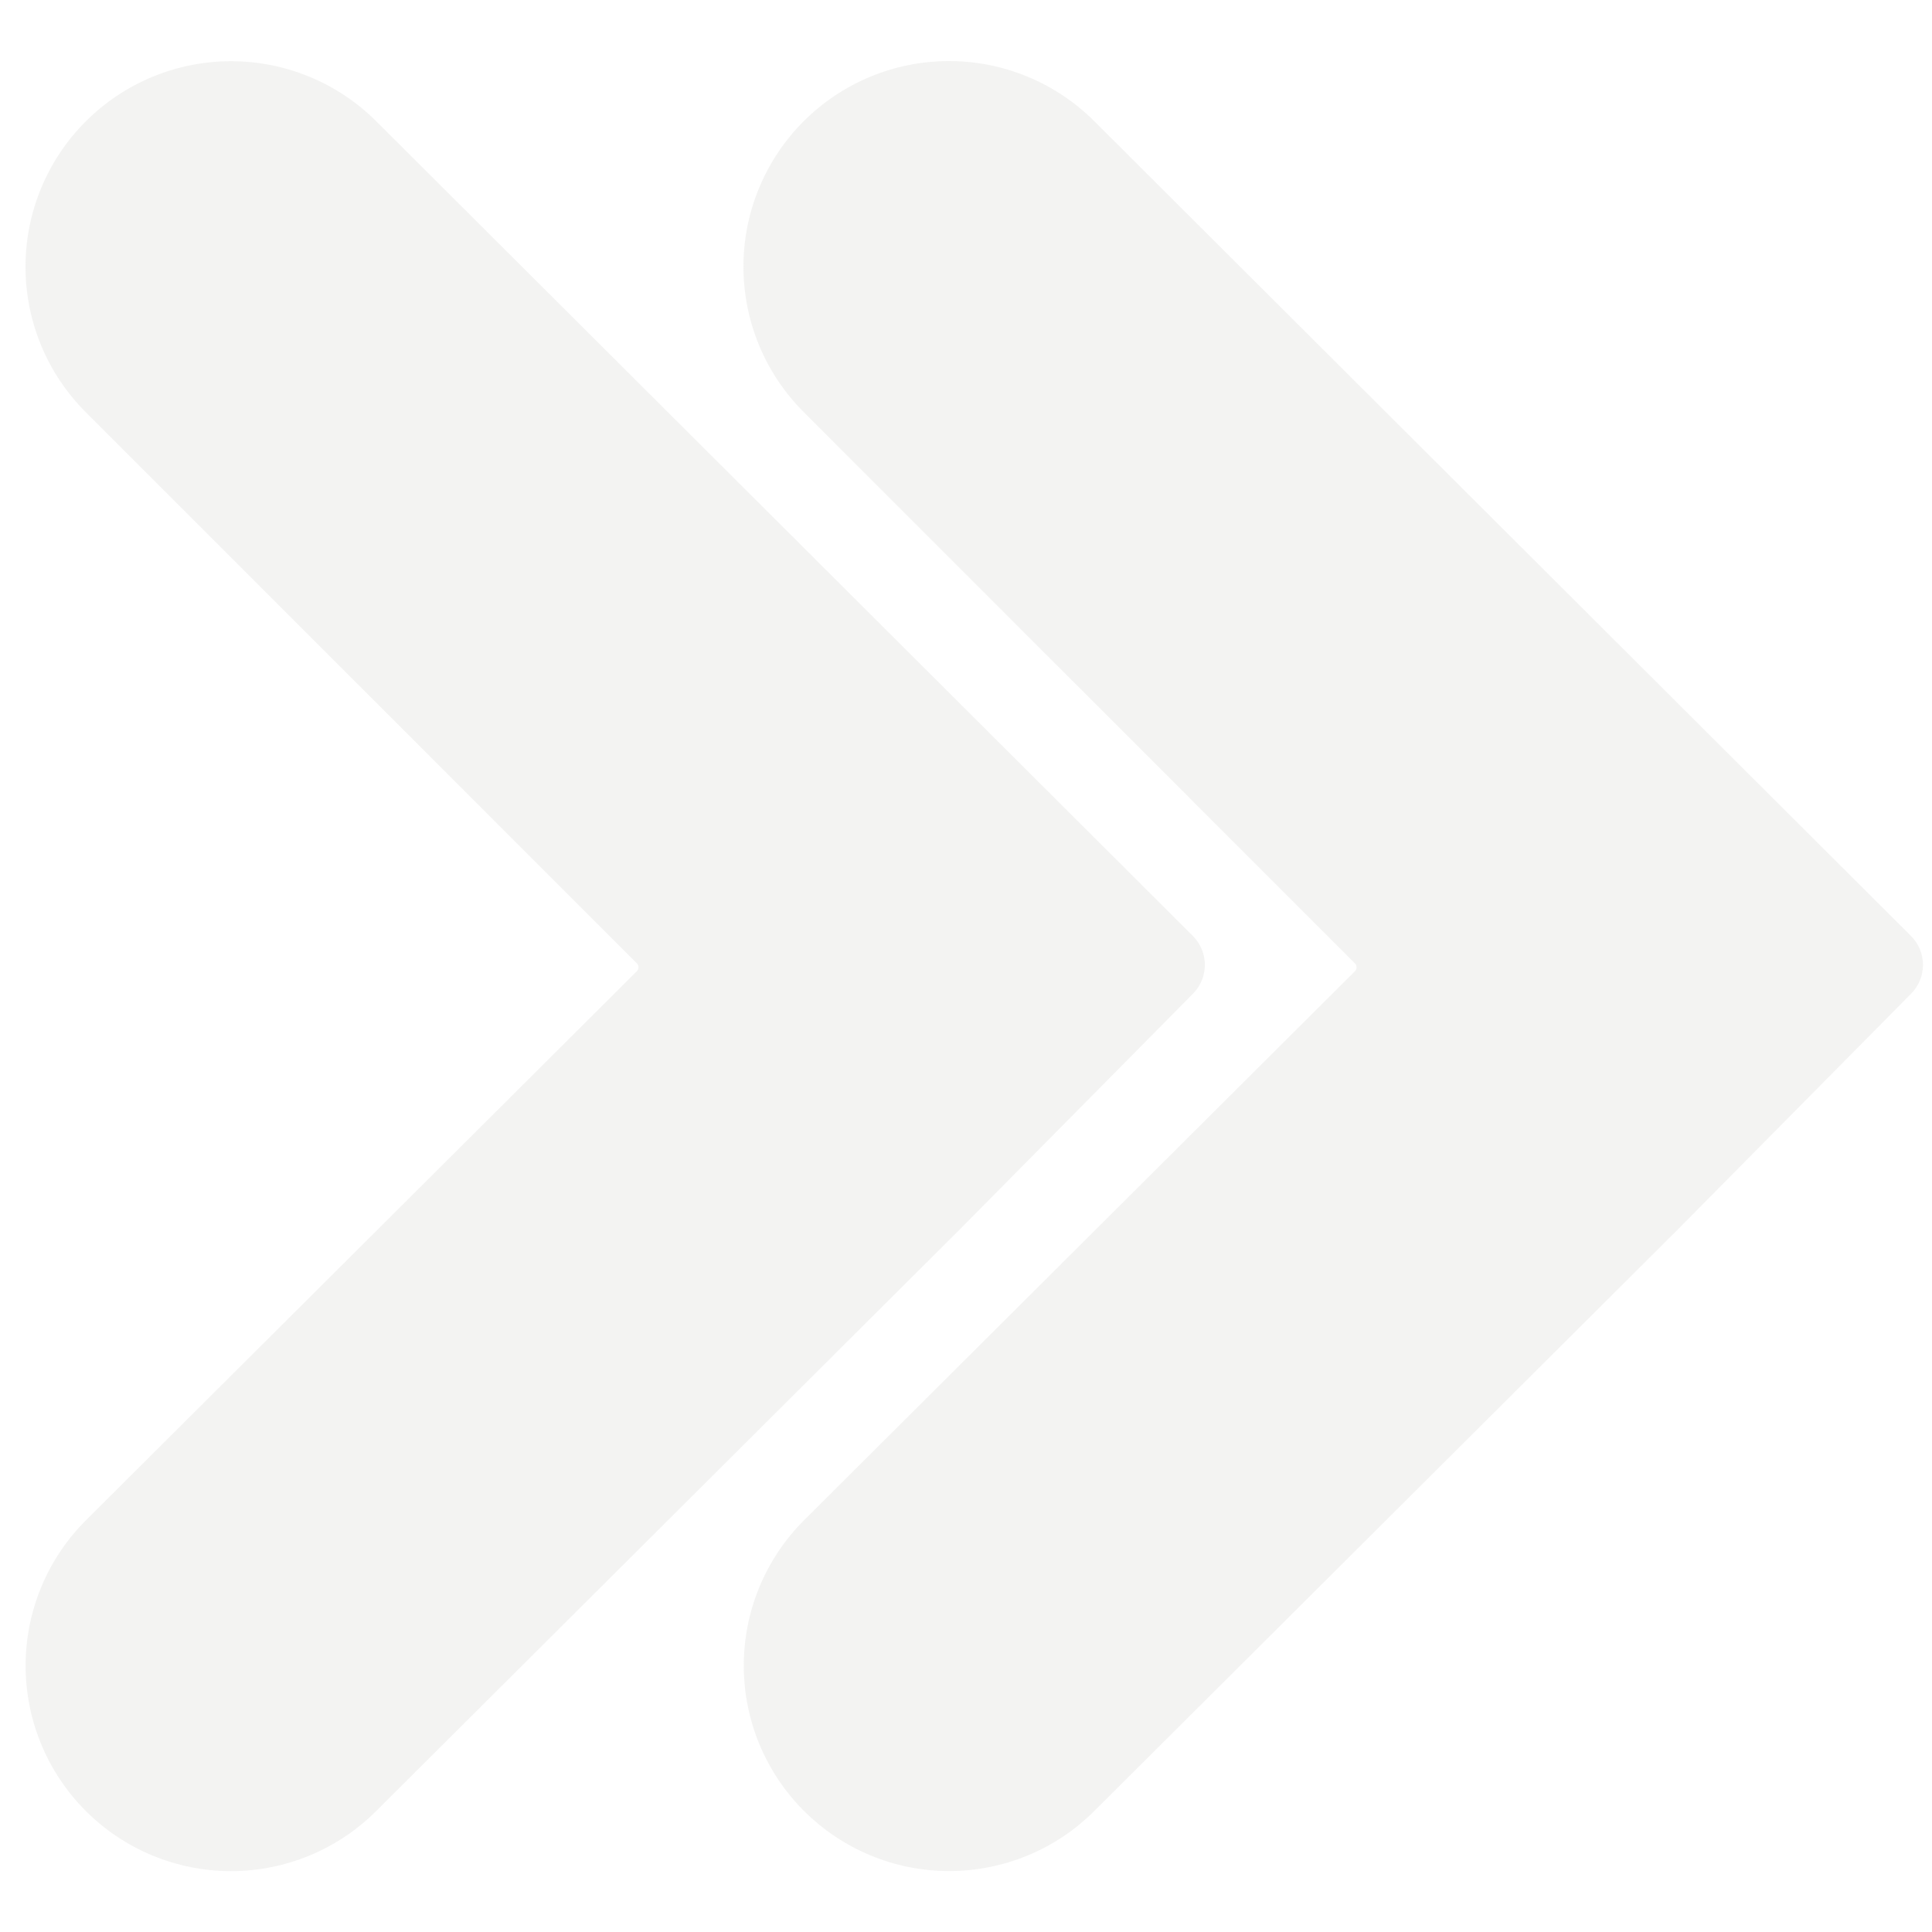<svg xmlns="http://www.w3.org/2000/svg" xmlns:xlink="http://www.w3.org/1999/xlink" width="1080" zoomAndPan="magnify" viewBox="0 0 810 810" height="1080" preserveAspectRatio="xMidYMid meet" version="1.0"><defs><filter x="0%" y="0%" width="100%" height="100%" id="cb0886fc04"><feColorMatrix values="0 0 0 0 1 0 0 0 0 1 0 0 0 0 1 0 0 0 1 0" color-interpolation-filters="sRGB"/></filter><mask id="83f9f645d1"><g filter="url(#cb0886fc04)"><rect x="-81" width="972" fill="#000000" y="-81" height="972" fill-opacity="0.478"/></g></mask><clipPath id="3dabfe9f8c"><rect x="0" width="810" y="0" height="790"/></clipPath></defs><g mask="url(#83f9f645d1)"><g transform="matrix(1, 0, 0, 1, 0, 10)"><g clip-path="url(#3dabfe9f8c)"><path fill="#e6e6e4" d="M 458.703 40.738 C 457.707 39.742 456.684 38.773 455.637 37.828 C 454.59 36.883 453.523 35.965 452.43 35.07 C 451.34 34.18 450.227 33.312 449.094 32.477 C 447.961 31.637 446.809 30.828 445.633 30.047 C 444.461 29.266 443.27 28.512 442.059 27.789 C 440.848 27.066 439.621 26.375 438.379 25.711 C 437.133 25.047 435.875 24.418 434.598 23.816 C 433.324 23.215 432.035 22.645 430.73 22.109 C 429.43 21.57 428.113 21.066 426.785 20.594 C 425.457 20.121 424.117 19.68 422.77 19.273 C 421.418 18.863 420.059 18.492 418.691 18.148 C 417.324 17.809 415.949 17.504 414.566 17.23 C 413.184 16.957 411.793 16.715 410.398 16.512 C 409.004 16.309 407.605 16.137 406.203 16 C 404.801 15.863 403.395 15.762 401.988 15.695 C 400.578 15.625 399.172 15.594 397.762 15.594 C 396.352 15.598 394.941 15.633 393.535 15.703 C 392.125 15.777 390.723 15.883 389.32 16.02 C 387.918 16.16 386.52 16.336 385.125 16.543 C 383.73 16.75 382.34 16.996 380.961 17.27 C 379.578 17.547 378.203 17.859 376.836 18.203 C 375.469 18.547 374.109 18.922 372.762 19.336 C 371.414 19.746 370.074 20.188 368.75 20.664 C 367.422 21.141 366.109 21.648 364.805 22.191 C 363.504 22.73 362.219 23.305 360.945 23.906 C 359.668 24.512 358.41 25.148 357.168 25.812 C 355.926 26.48 354.703 27.176 353.492 27.902 C 352.285 28.625 351.094 29.383 349.922 30.164 C 348.75 30.949 347.602 31.762 346.469 32.605 C 345.336 33.445 344.227 34.312 343.137 35.207 C 342.051 36.102 340.984 37.023 339.941 37.973 C 338.895 38.922 337.875 39.895 336.879 40.891 C 335.883 41.887 334.914 42.91 333.969 43.953 C 333.023 45 332.102 46.066 331.211 47.16 C 330.316 48.25 329.449 49.359 328.609 50.492 C 327.773 51.629 326.961 52.781 326.18 53.953 C 325.398 55.125 324.645 56.316 323.918 57.527 C 323.195 58.734 322.504 59.965 321.84 61.207 C 321.176 62.449 320.543 63.711 319.941 64.984 C 319.34 66.258 318.77 67.547 318.23 68.852 C 317.691 70.152 317.184 71.469 316.711 72.797 C 316.234 74.125 315.793 75.465 315.387 76.812 C 314.977 78.16 314.602 79.52 314.262 80.887 C 313.918 82.254 313.609 83.633 313.336 85.016 C 313.062 86.398 312.824 87.785 312.617 89.18 C 312.41 90.574 312.238 91.973 312.102 93.375 C 311.965 94.781 311.859 96.188 311.793 97.594 C 311.723 99 311.688 100.41 311.691 101.82 C 311.691 103.23 311.727 104.641 311.797 106.047 C 311.863 107.457 311.969 108.859 312.109 110.266 C 312.246 111.668 312.418 113.066 312.625 114.461 C 312.832 115.855 313.074 117.242 313.352 118.625 C 313.625 120.008 313.934 121.383 314.277 122.75 C 314.621 124.117 314.996 125.477 315.406 126.824 C 315.816 128.176 316.258 129.512 316.734 130.84 C 317.207 132.168 317.715 133.484 318.254 134.785 C 318.797 136.086 319.367 137.375 319.969 138.648 C 320.574 139.926 321.207 141.184 321.871 142.426 C 322.535 143.668 323.23 144.895 323.957 146.105 C 324.68 147.312 325.434 148.504 326.219 149.676 C 327 150.848 327.812 152 328.652 153.133 C 329.492 154.266 330.359 155.379 331.254 156.465 C 332.148 157.555 333.066 158.625 334.016 159.668 C 334.961 160.715 335.934 161.734 336.93 162.73 L 568.078 393.91 C 568.527 394.363 568.75 394.91 568.746 395.551 C 568.758 396.188 568.535 396.73 568.078 397.172 L 337.121 627.348 C 336.125 628.344 335.152 629.363 334.203 630.406 C 333.258 631.449 332.336 632.516 331.441 633.602 C 330.547 634.691 329.676 635.801 328.836 636.93 C 327.996 638.062 327.184 639.211 326.398 640.383 C 325.617 641.555 324.859 642.742 324.133 643.949 C 323.41 645.156 322.711 646.383 322.047 647.625 C 321.383 648.867 320.746 650.125 320.141 651.398 C 319.539 652.672 318.965 653.957 318.426 655.258 C 317.883 656.559 317.375 657.871 316.898 659.199 C 316.422 660.523 315.98 661.863 315.566 663.211 C 315.156 664.559 314.781 665.914 314.434 667.281 C 314.09 668.648 313.781 670.023 313.504 671.402 C 313.227 672.785 312.984 674.172 312.777 675.566 C 312.566 676.961 312.395 678.359 312.254 679.762 C 312.113 681.164 312.008 682.566 311.938 683.973 C 311.863 685.383 311.828 686.789 311.824 688.199 C 311.824 689.609 311.855 691.016 311.922 692.426 C 311.992 693.832 312.094 695.238 312.227 696.641 C 312.363 698.043 312.535 699.441 312.738 700.836 C 312.945 702.227 313.184 703.617 313.457 705 C 313.727 706.383 314.035 707.758 314.375 709.125 C 314.715 710.492 315.09 711.848 315.496 713.199 C 315.902 714.547 316.344 715.887 316.816 717.215 C 317.289 718.539 317.793 719.855 318.328 721.16 C 318.867 722.461 319.438 723.75 320.035 725.023 C 320.637 726.301 321.27 727.559 321.93 728.801 C 322.594 730.047 323.285 731.273 324.008 732.484 C 324.73 733.691 325.48 734.883 326.262 736.059 C 327.043 737.23 327.852 738.383 328.688 739.516 C 329.527 740.648 330.391 741.762 331.285 742.852 C 332.176 743.941 333.094 745.012 334.039 746.055 C 334.984 747.102 335.953 748.125 336.945 749.121 C 337.941 750.121 338.961 751.094 340 752.043 C 341.043 752.988 342.109 753.91 343.195 754.809 C 344.285 755.703 345.395 756.57 346.523 757.414 C 347.652 758.254 348.805 759.066 349.973 759.852 C 351.145 760.637 352.332 761.395 353.539 762.121 C 354.746 762.848 355.973 763.543 357.211 764.211 C 358.453 764.875 359.711 765.512 360.984 766.117 C 362.258 766.723 363.543 767.293 364.844 767.836 C 366.145 768.379 367.457 768.887 368.785 769.363 C 370.109 769.84 371.445 770.285 372.793 770.695 C 374.141 771.109 375.496 771.484 376.863 771.832 C 378.23 772.176 379.602 772.488 380.984 772.766 C 382.367 773.043 383.754 773.285 385.145 773.496 C 386.539 773.703 387.938 773.879 389.34 774.02 C 390.742 774.16 392.145 774.266 393.551 774.34 C 394.961 774.41 396.367 774.449 397.777 774.449 C 399.184 774.453 400.594 774.422 402 774.355 C 403.41 774.289 404.812 774.188 406.215 774.055 C 407.617 773.918 409.016 773.746 410.41 773.543 C 411.805 773.34 413.191 773.102 414.574 772.828 C 415.957 772.559 417.332 772.25 418.699 771.91 C 420.066 771.57 421.426 771.199 422.773 770.793 C 424.125 770.387 425.461 769.949 426.789 769.477 C 428.117 769.004 429.434 768.5 430.734 767.961 C 432.039 767.426 433.328 766.859 434.602 766.258 C 435.875 765.656 437.137 765.027 438.379 764.367 C 439.625 763.703 440.852 763.012 442.062 762.289 C 443.27 761.57 444.461 760.816 445.637 760.035 C 446.809 759.258 447.961 758.449 449.094 757.609 C 450.23 756.773 451.34 755.91 452.434 755.02 C 453.523 754.125 454.59 753.207 455.637 752.266 C 456.684 751.32 457.707 750.352 458.703 749.355 L 703.711 505.188 L 801.266 406.582 C 801.66 406.184 802.031 405.766 802.383 405.332 C 802.738 404.898 803.066 404.449 803.375 403.98 C 803.684 403.516 803.969 403.035 804.23 402.539 C 804.492 402.047 804.727 401.539 804.941 401.023 C 805.152 400.504 805.336 399.977 805.496 399.441 C 805.656 398.906 805.793 398.363 805.898 397.812 C 806.004 397.266 806.086 396.711 806.141 396.156 C 806.191 395.598 806.219 395.039 806.215 394.48 C 806.215 393.922 806.188 393.363 806.129 392.809 C 806.074 392.25 805.992 391.699 805.879 391.152 C 805.77 390.602 805.633 390.062 805.469 389.527 C 805.309 388.992 805.117 388.465 804.902 387.949 C 804.688 387.434 804.449 386.926 804.188 386.434 C 803.922 385.941 803.633 385.461 803.324 384.996 C 803.012 384.531 802.68 384.086 802.324 383.652 C 801.969 383.219 801.594 382.805 801.199 382.41 Z M 458.703 40.738 " fill-opacity="1" fill-rule="nonzero"/><path fill="#e6e6e4" d="M 500.195 406.582 C 500.586 406.184 500.961 405.766 501.312 405.332 C 501.664 404.898 501.996 404.449 502.305 403.98 C 502.609 403.516 502.895 403.035 503.156 402.539 C 503.418 402.047 503.656 401.539 503.867 401.023 C 504.078 400.504 504.266 399.977 504.426 399.441 C 504.586 398.906 504.719 398.363 504.824 397.812 C 504.934 397.266 505.012 396.711 505.066 396.156 C 505.121 395.598 505.145 395.039 505.145 394.48 C 505.141 393.922 505.113 393.363 505.059 392.809 C 505 392.25 504.918 391.699 504.809 391.152 C 504.699 390.602 504.562 390.062 504.398 389.527 C 504.234 388.992 504.047 388.465 503.832 387.949 C 503.617 387.434 503.375 386.926 503.113 386.434 C 502.848 385.941 502.562 385.461 502.25 384.996 C 501.941 384.531 501.605 384.086 501.25 383.652 C 500.898 383.219 500.523 382.805 500.125 382.41 L 157.641 40.738 C 156.641 39.746 155.617 38.777 154.574 37.832 C 153.527 36.891 152.457 35.973 151.367 35.082 C 150.273 34.191 149.164 33.328 148.027 32.492 C 146.895 31.652 145.742 30.848 144.57 30.066 C 143.395 29.285 142.203 28.535 140.992 27.816 C 139.785 27.094 138.559 26.402 137.312 25.742 C 136.07 25.078 134.809 24.449 133.535 23.852 C 132.262 23.25 130.973 22.684 129.668 22.145 C 128.367 21.609 127.051 21.105 125.723 20.633 C 124.395 20.164 123.059 19.723 121.711 19.316 C 120.359 18.91 119.004 18.539 117.637 18.199 C 116.27 17.859 114.895 17.555 113.512 17.281 C 112.129 17.008 110.742 16.773 109.348 16.566 C 107.953 16.363 106.555 16.195 105.152 16.059 C 103.75 15.922 102.348 15.82 100.938 15.754 C 99.531 15.688 98.125 15.656 96.715 15.66 C 95.309 15.66 93.898 15.699 92.492 15.77 C 91.086 15.84 89.68 15.949 88.277 16.09 C 86.879 16.23 85.48 16.402 84.086 16.613 C 82.695 16.82 81.309 17.062 79.926 17.34 C 78.543 17.617 77.172 17.93 75.805 18.273 C 74.438 18.617 73.082 18.996 71.734 19.406 C 70.387 19.816 69.051 20.262 67.727 20.738 C 66.398 21.215 65.086 21.723 63.785 22.262 C 62.484 22.805 61.199 23.375 59.926 23.98 C 58.652 24.582 57.395 25.219 56.152 25.883 C 54.914 26.551 53.688 27.246 52.48 27.973 C 51.273 28.695 50.086 29.453 48.914 30.234 C 47.742 31.02 46.594 31.832 45.461 32.672 C 44.332 33.512 43.223 34.379 42.133 35.273 C 41.047 36.168 39.98 37.09 38.938 38.039 C 37.895 38.984 36.875 39.957 35.879 40.953 C 34.887 41.949 33.914 42.973 32.969 44.016 C 32.023 45.062 31.105 46.129 30.211 47.219 C 29.32 48.309 28.453 49.418 27.613 50.551 C 26.777 51.684 25.965 52.836 25.184 54.008 C 24.402 55.18 23.648 56.367 22.926 57.578 C 22.203 58.785 21.508 60.012 20.848 61.254 C 20.184 62.5 19.551 63.758 18.949 65.031 C 18.348 66.305 17.777 67.594 17.238 68.895 C 16.699 70.195 16.191 71.512 15.719 72.836 C 15.242 74.164 14.801 75.5 14.395 76.848 C 13.984 78.199 13.609 79.555 13.27 80.922 C 12.926 82.289 12.617 83.664 12.344 85.043 C 12.07 86.426 11.828 87.812 11.621 89.207 C 11.414 90.602 11.242 92 11.105 93.402 C 10.965 94.805 10.863 96.207 10.793 97.613 C 10.723 99.023 10.688 100.43 10.688 101.84 C 10.688 103.25 10.723 104.656 10.793 106.062 C 10.859 107.469 10.965 108.875 11.102 110.277 C 11.238 111.68 11.41 113.078 11.617 114.473 C 11.824 115.863 12.066 117.254 12.34 118.633 C 12.613 120.016 12.922 121.391 13.262 122.758 C 13.605 124.125 13.98 125.48 14.387 126.832 C 14.797 128.18 15.238 129.516 15.711 130.844 C 16.184 132.168 16.691 133.484 17.23 134.785 C 17.77 136.09 18.336 137.375 18.938 138.648 C 19.539 139.926 20.172 141.184 20.836 142.426 C 21.5 143.668 22.191 144.895 22.914 146.102 C 23.641 147.312 24.391 148.504 25.172 149.676 C 25.953 150.848 26.766 152 27.602 153.133 C 28.441 154.266 29.305 155.375 30.199 156.465 C 31.09 157.555 32.012 158.621 32.957 159.668 C 33.898 160.711 34.871 161.734 35.867 162.73 L 267.02 393.91 C 267.234 394.125 267.402 394.375 267.516 394.66 C 267.633 394.941 267.691 395.238 267.691 395.543 C 267.688 395.848 267.629 396.145 267.512 396.426 C 267.395 396.707 267.23 396.957 267.012 397.172 L 36.059 627.348 C 35.059 628.344 34.086 629.363 33.137 630.406 C 32.191 631.449 31.27 632.512 30.371 633.602 C 29.477 634.688 28.605 635.797 27.766 636.93 C 26.926 638.059 26.109 639.211 25.324 640.383 C 24.543 641.551 23.785 642.742 23.059 643.949 C 22.332 645.156 21.637 646.383 20.969 647.625 C 20.301 648.867 19.668 650.125 19.062 651.398 C 18.457 652.672 17.883 653.957 17.344 655.258 C 16.801 656.559 16.293 657.875 15.816 659.199 C 15.34 660.527 14.895 661.863 14.484 663.211 C 14.07 664.559 13.691 665.918 13.348 667.285 C 13.004 668.652 12.691 670.023 12.414 671.406 C 12.137 672.789 11.895 674.176 11.688 675.57 C 11.477 676.965 11.301 678.363 11.16 679.766 C 11.02 681.168 10.914 682.574 10.844 683.98 C 10.773 685.391 10.734 686.797 10.73 688.207 C 10.73 689.617 10.762 691.027 10.828 692.434 C 10.895 693.84 10.996 695.246 11.133 696.648 C 11.27 698.055 11.438 699.453 11.645 700.848 C 11.848 702.242 12.086 703.629 12.359 705.012 C 12.633 706.395 12.938 707.77 13.277 709.141 C 13.617 710.508 13.992 711.867 14.398 713.215 C 14.805 714.566 15.246 715.902 15.719 717.23 C 16.191 718.559 16.695 719.875 17.23 721.18 C 17.77 722.48 18.34 723.77 18.938 725.047 C 19.539 726.32 20.172 727.582 20.832 728.824 C 21.496 730.07 22.188 731.297 22.91 732.508 C 23.633 733.719 24.383 734.91 25.164 736.082 C 25.945 737.254 26.754 738.41 27.594 739.543 C 28.43 740.676 29.297 741.789 30.188 742.879 C 31.082 743.973 32 745.039 32.941 746.086 C 33.887 747.133 34.859 748.152 35.852 749.152 C 36.848 750.148 37.867 751.125 38.91 752.07 C 39.953 753.02 41.016 753.941 42.105 754.84 C 43.191 755.734 44.301 756.602 45.434 757.445 C 46.562 758.285 47.715 759.102 48.883 759.887 C 50.055 760.672 51.242 761.426 52.453 762.152 C 53.66 762.879 54.883 763.574 56.125 764.242 C 57.367 764.91 58.625 765.543 59.898 766.148 C 61.172 766.754 62.457 767.328 63.758 767.867 C 65.062 768.41 66.375 768.922 67.699 769.398 C 69.027 769.875 70.363 770.32 71.711 770.73 C 73.059 771.141 74.418 771.52 75.785 771.863 C 77.148 772.211 78.523 772.52 79.906 772.797 C 81.289 773.074 82.676 773.316 84.07 773.527 C 85.465 773.738 86.859 773.91 88.262 774.051 C 89.664 774.191 91.07 774.297 92.477 774.371 C 93.887 774.441 95.293 774.477 96.703 774.48 C 98.113 774.484 99.523 774.449 100.93 774.383 C 102.336 774.316 103.742 774.215 105.145 774.082 C 106.547 773.945 107.945 773.773 109.34 773.57 C 110.734 773.367 112.125 773.125 113.508 772.855 C 114.891 772.582 116.266 772.273 117.633 771.934 C 119 771.594 120.359 771.223 121.707 770.812 C 123.059 770.406 124.395 769.969 125.723 769.496 C 127.051 769.023 128.367 768.516 129.672 767.98 C 130.973 767.441 132.262 766.875 133.539 766.273 C 134.812 765.672 136.07 765.043 137.316 764.379 C 138.559 763.719 139.789 763.023 140.996 762.301 C 142.207 761.578 143.398 760.828 144.57 760.047 C 145.746 759.266 146.898 758.457 148.031 757.617 C 149.164 756.781 150.277 755.914 151.367 755.023 C 152.461 754.129 153.527 753.211 154.574 752.266 C 155.621 751.32 156.641 750.352 157.641 749.355 L 402.645 505.188 Z M 500.195 406.582 " fill-opacity="1" fill-rule="nonzero"/></g></g></g></svg>